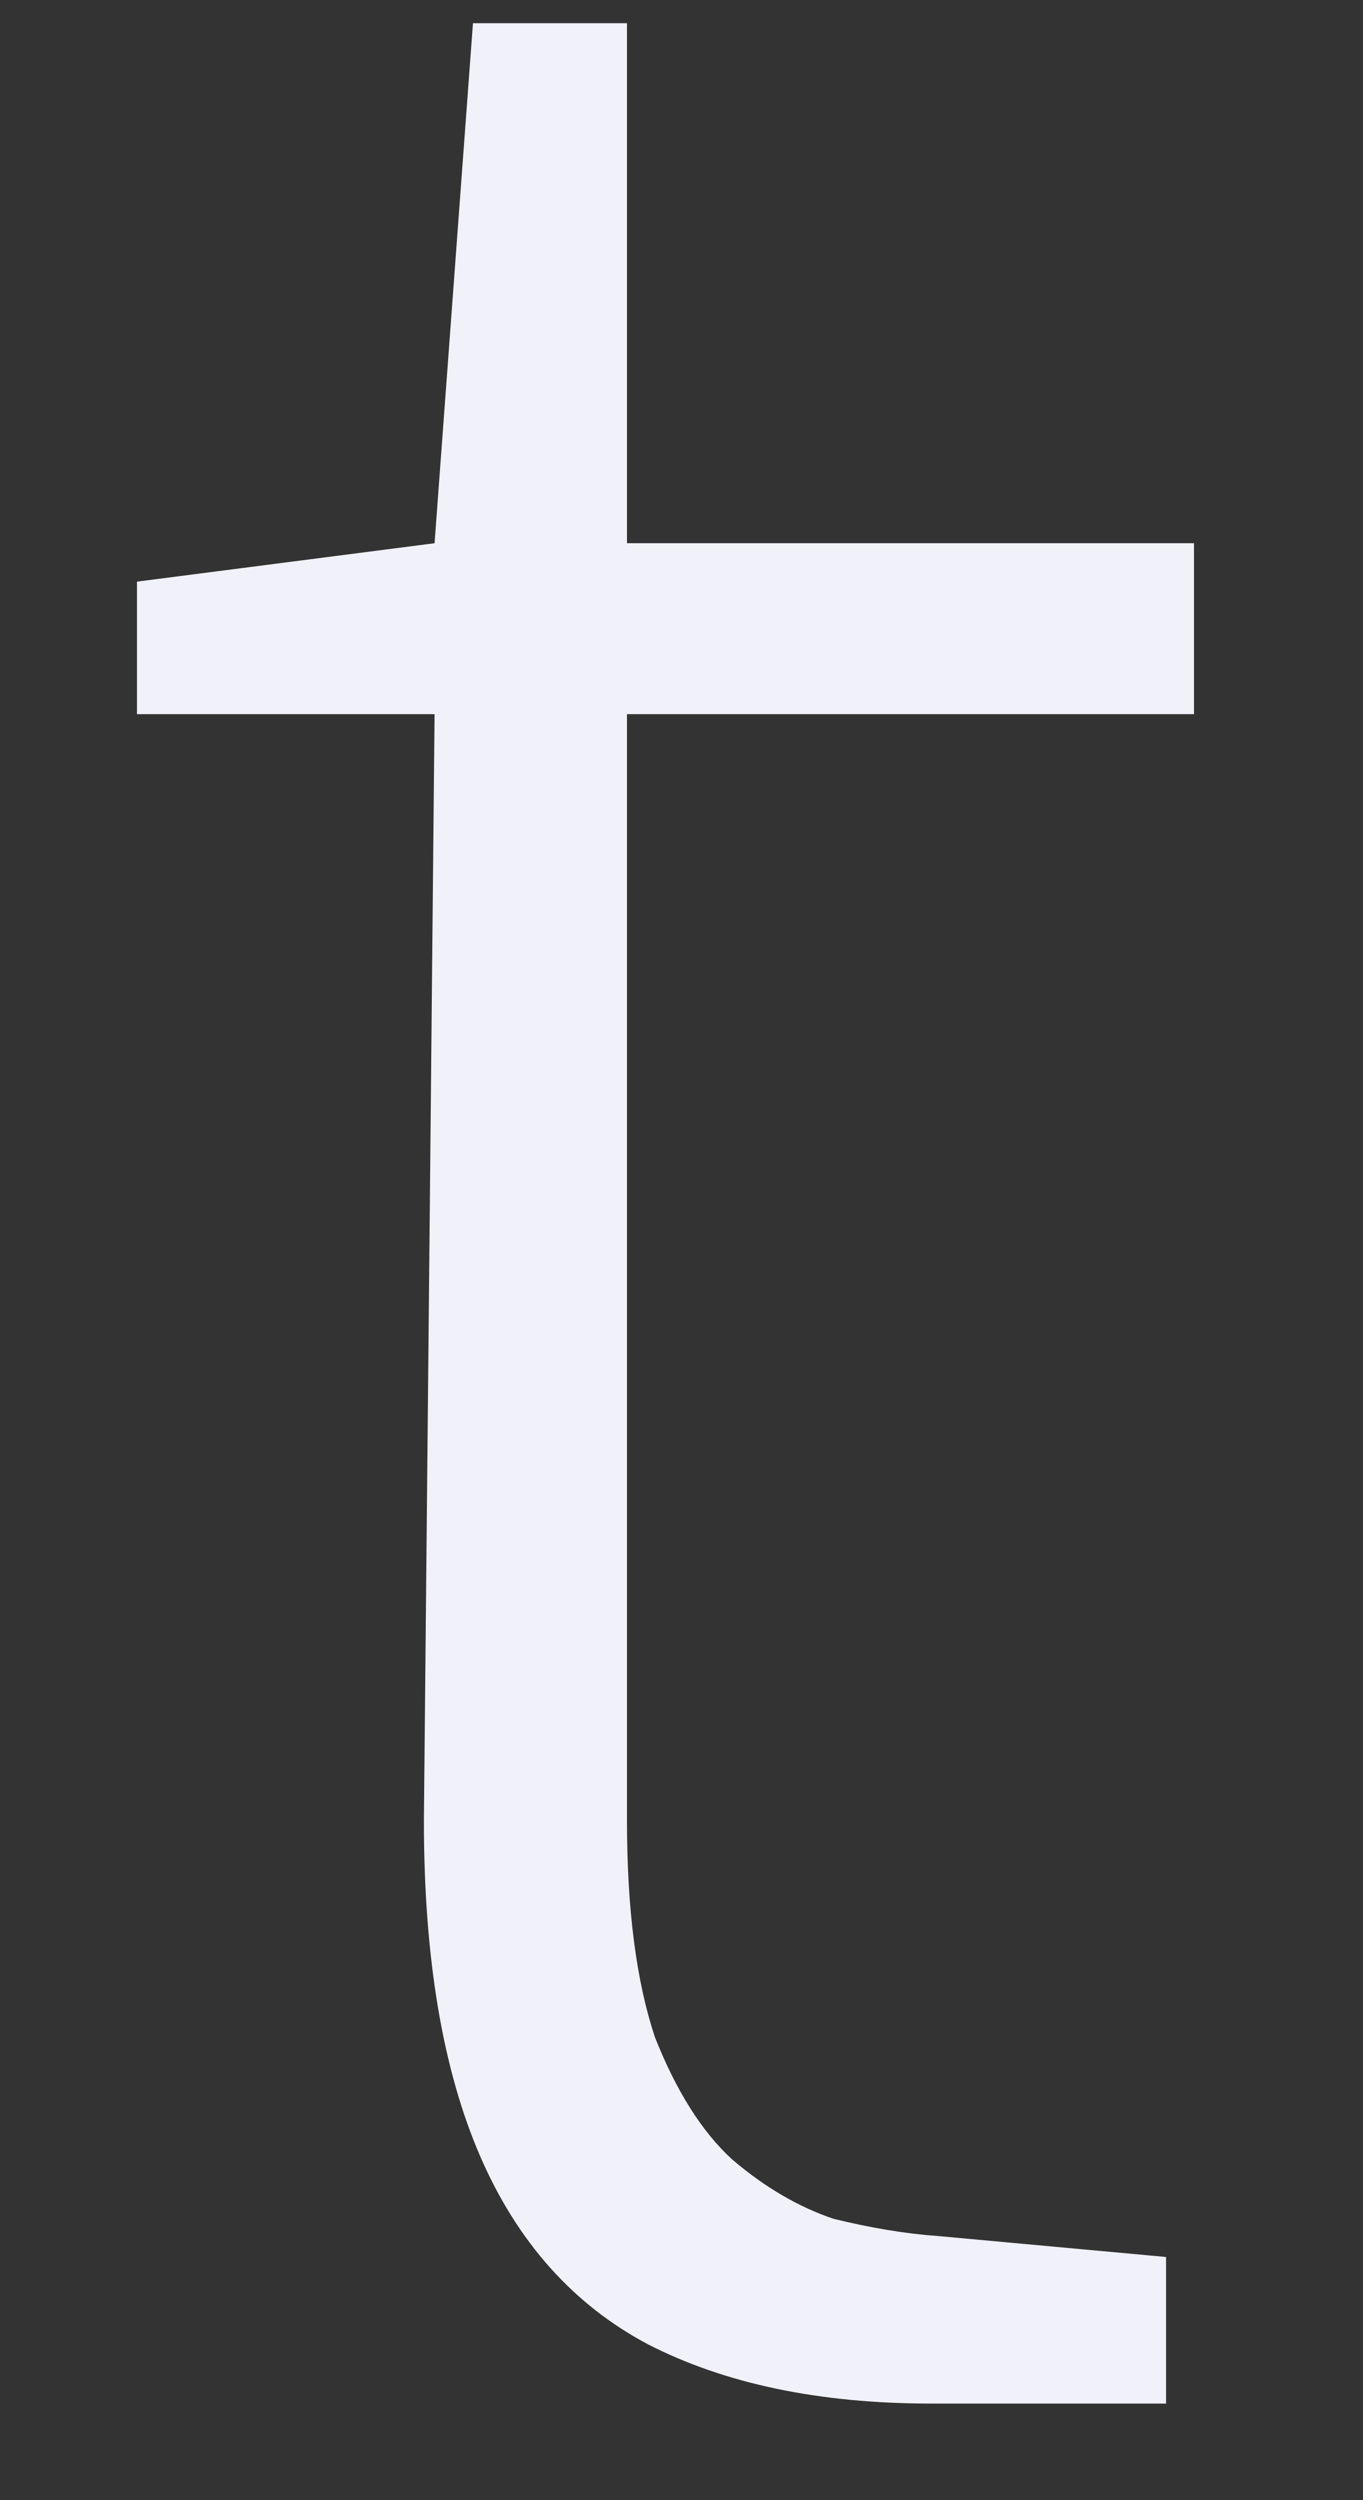 <?xml version="1.0" encoding="UTF-8" standalone="no"?><svg width='6' height='11' viewBox='0 0 6 11' fill='none' xmlns='http://www.w3.org/2000/svg'>
<rect x="0" y="0" width="6" height="11" fill="#333333" stroke="none"/>
<path d='M4.1 10.575C3.607 10.575 3.191 10.488 2.852 10.314C2.524 10.14 2.277 9.864 2.113 9.485C1.949 9.106 1.866 8.615 1.866 8.011L1.913 3.142H0.603V2.559L1.913 2.39L2.082 0.102H2.76V2.39H5.256V3.142H2.76V8.011C2.76 8.4 2.801 8.717 2.883 8.963C2.976 9.198 3.089 9.378 3.222 9.5C3.366 9.623 3.515 9.71 3.669 9.762C3.833 9.802 3.987 9.828 4.131 9.838L5.133 9.93V10.575H4.1Z' fill='#F1F1F9'/>
</svg>
